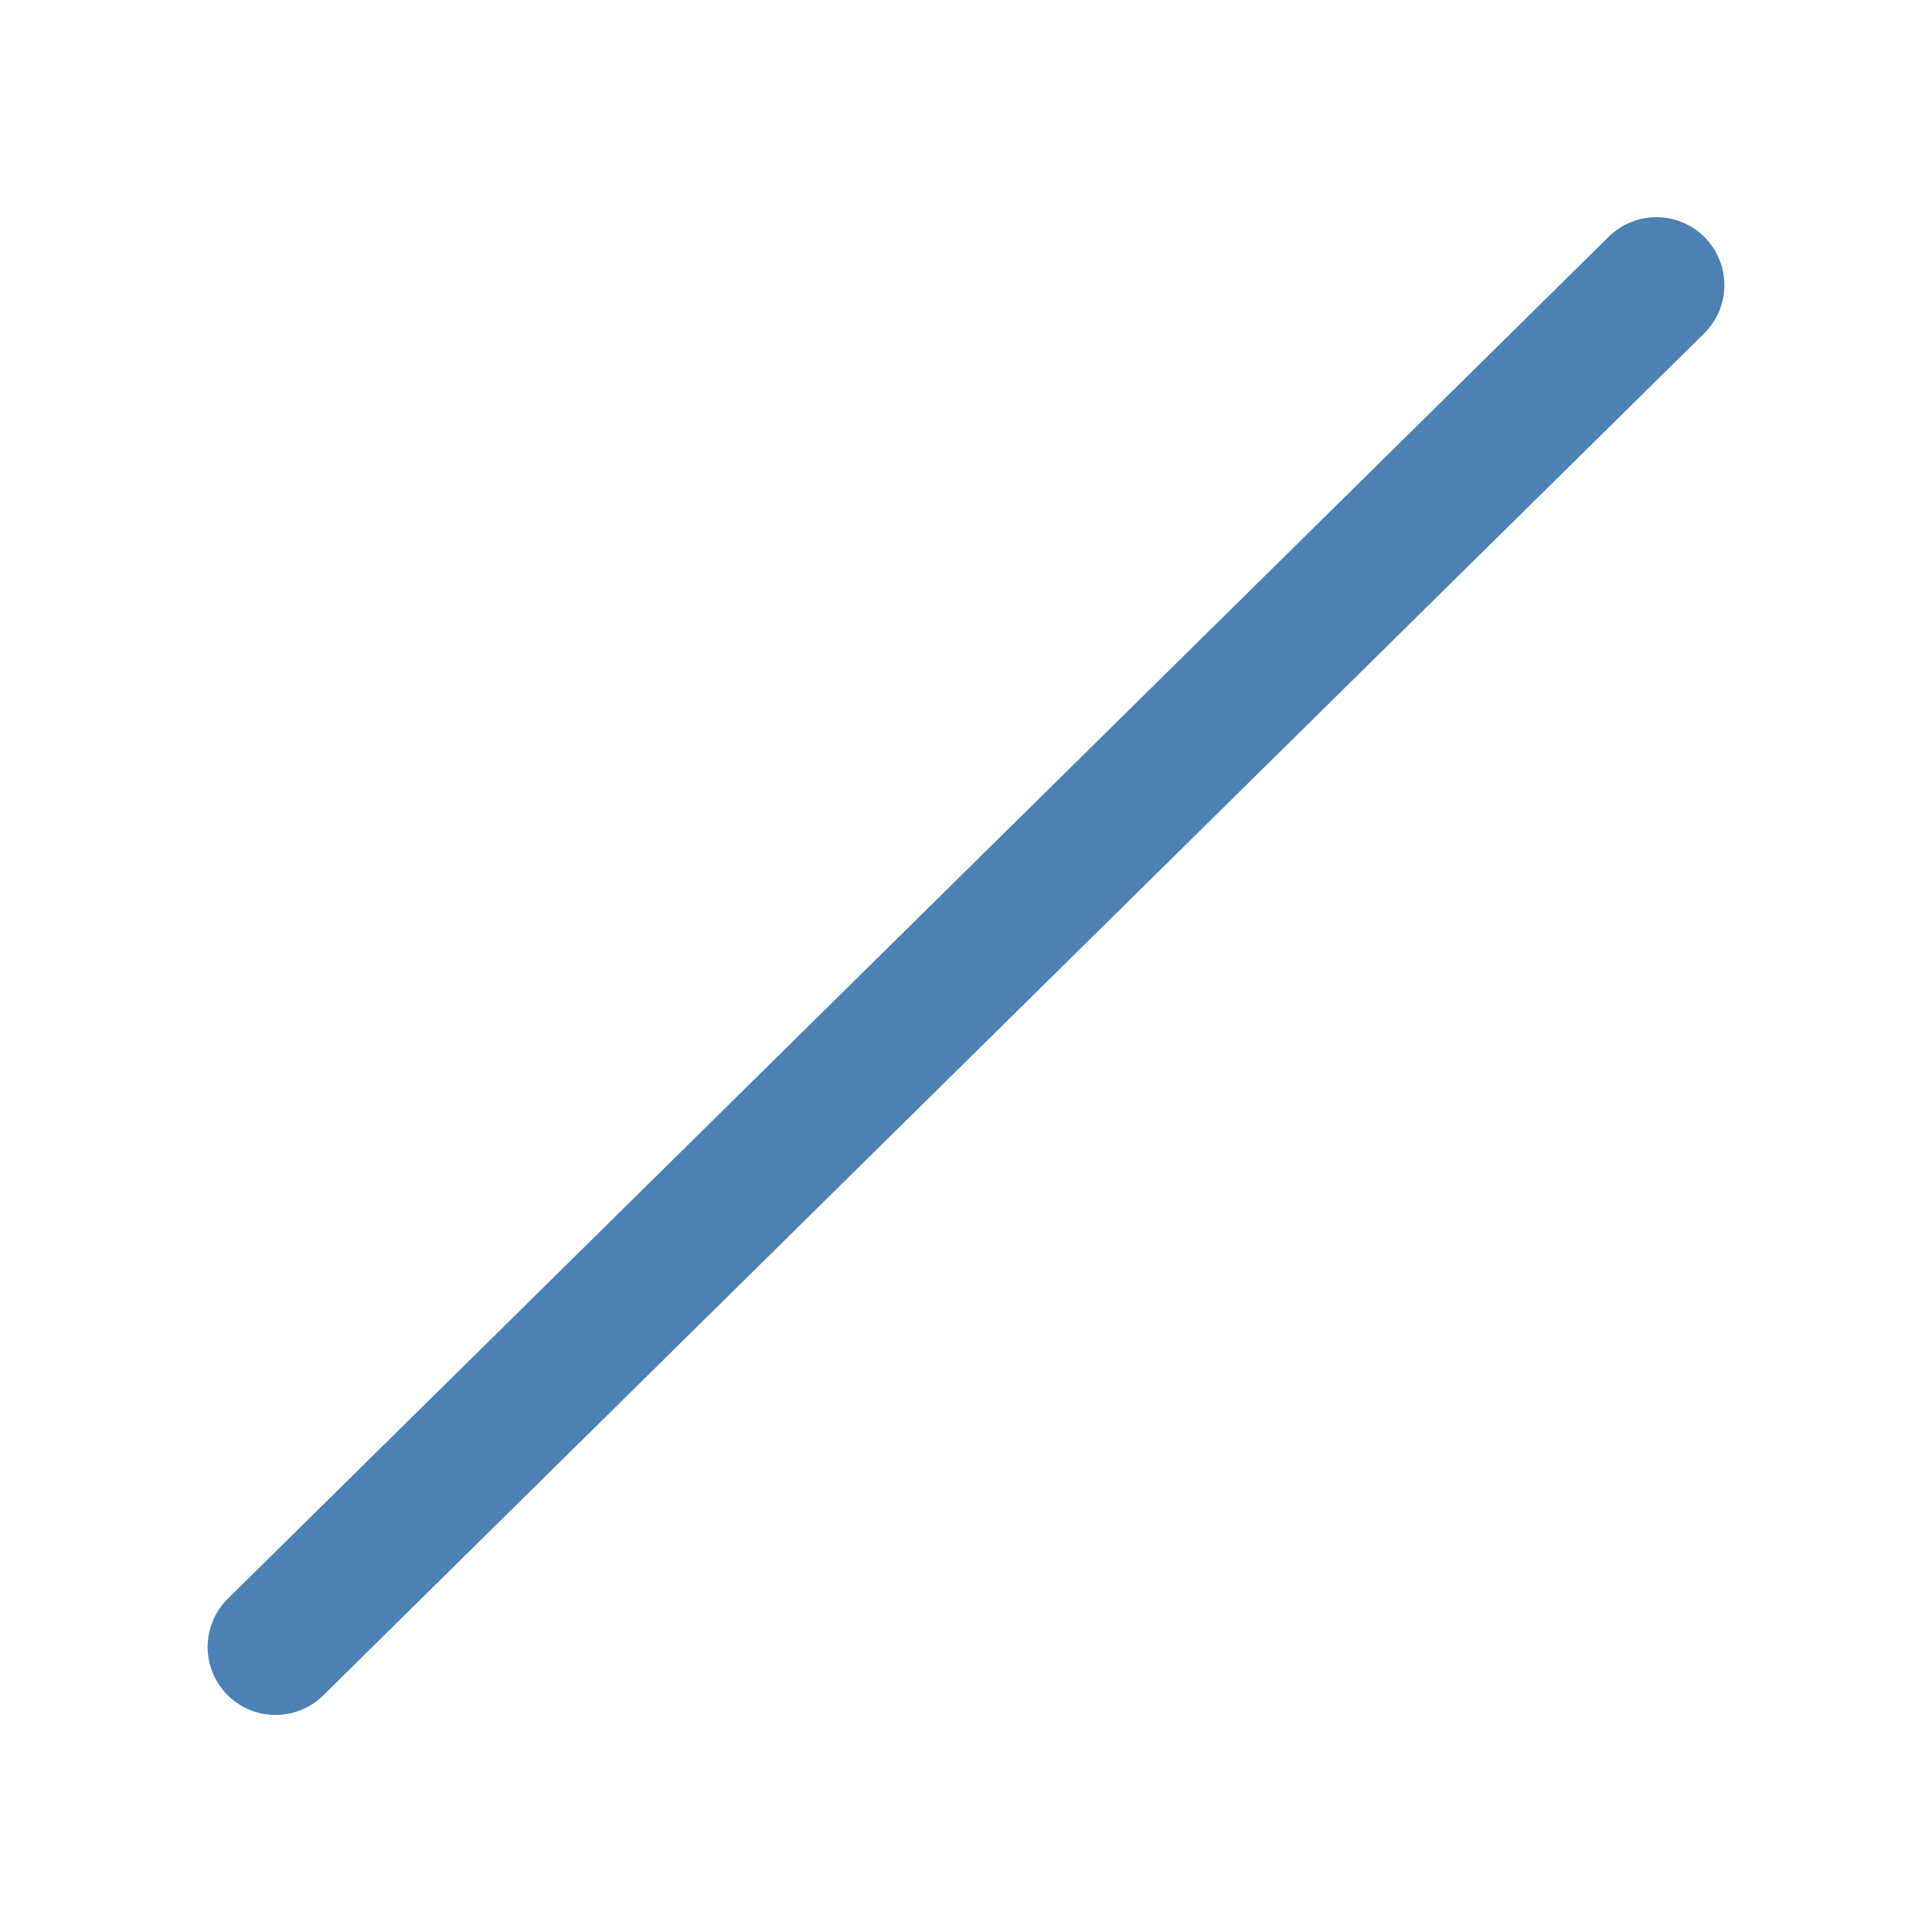 <svg xmlns="http://www.w3.org/2000/svg" width="16" height="16">
    <path d="M13.718 2.361 2.282 13.64" style="fill:none;stroke:#4d81b4;stroke-width:1.125;stroke-linecap:round;stroke-linejoin:miter;stroke-miterlimit:4;stroke-dasharray:none;stroke-opacity:1"/>
</svg>

